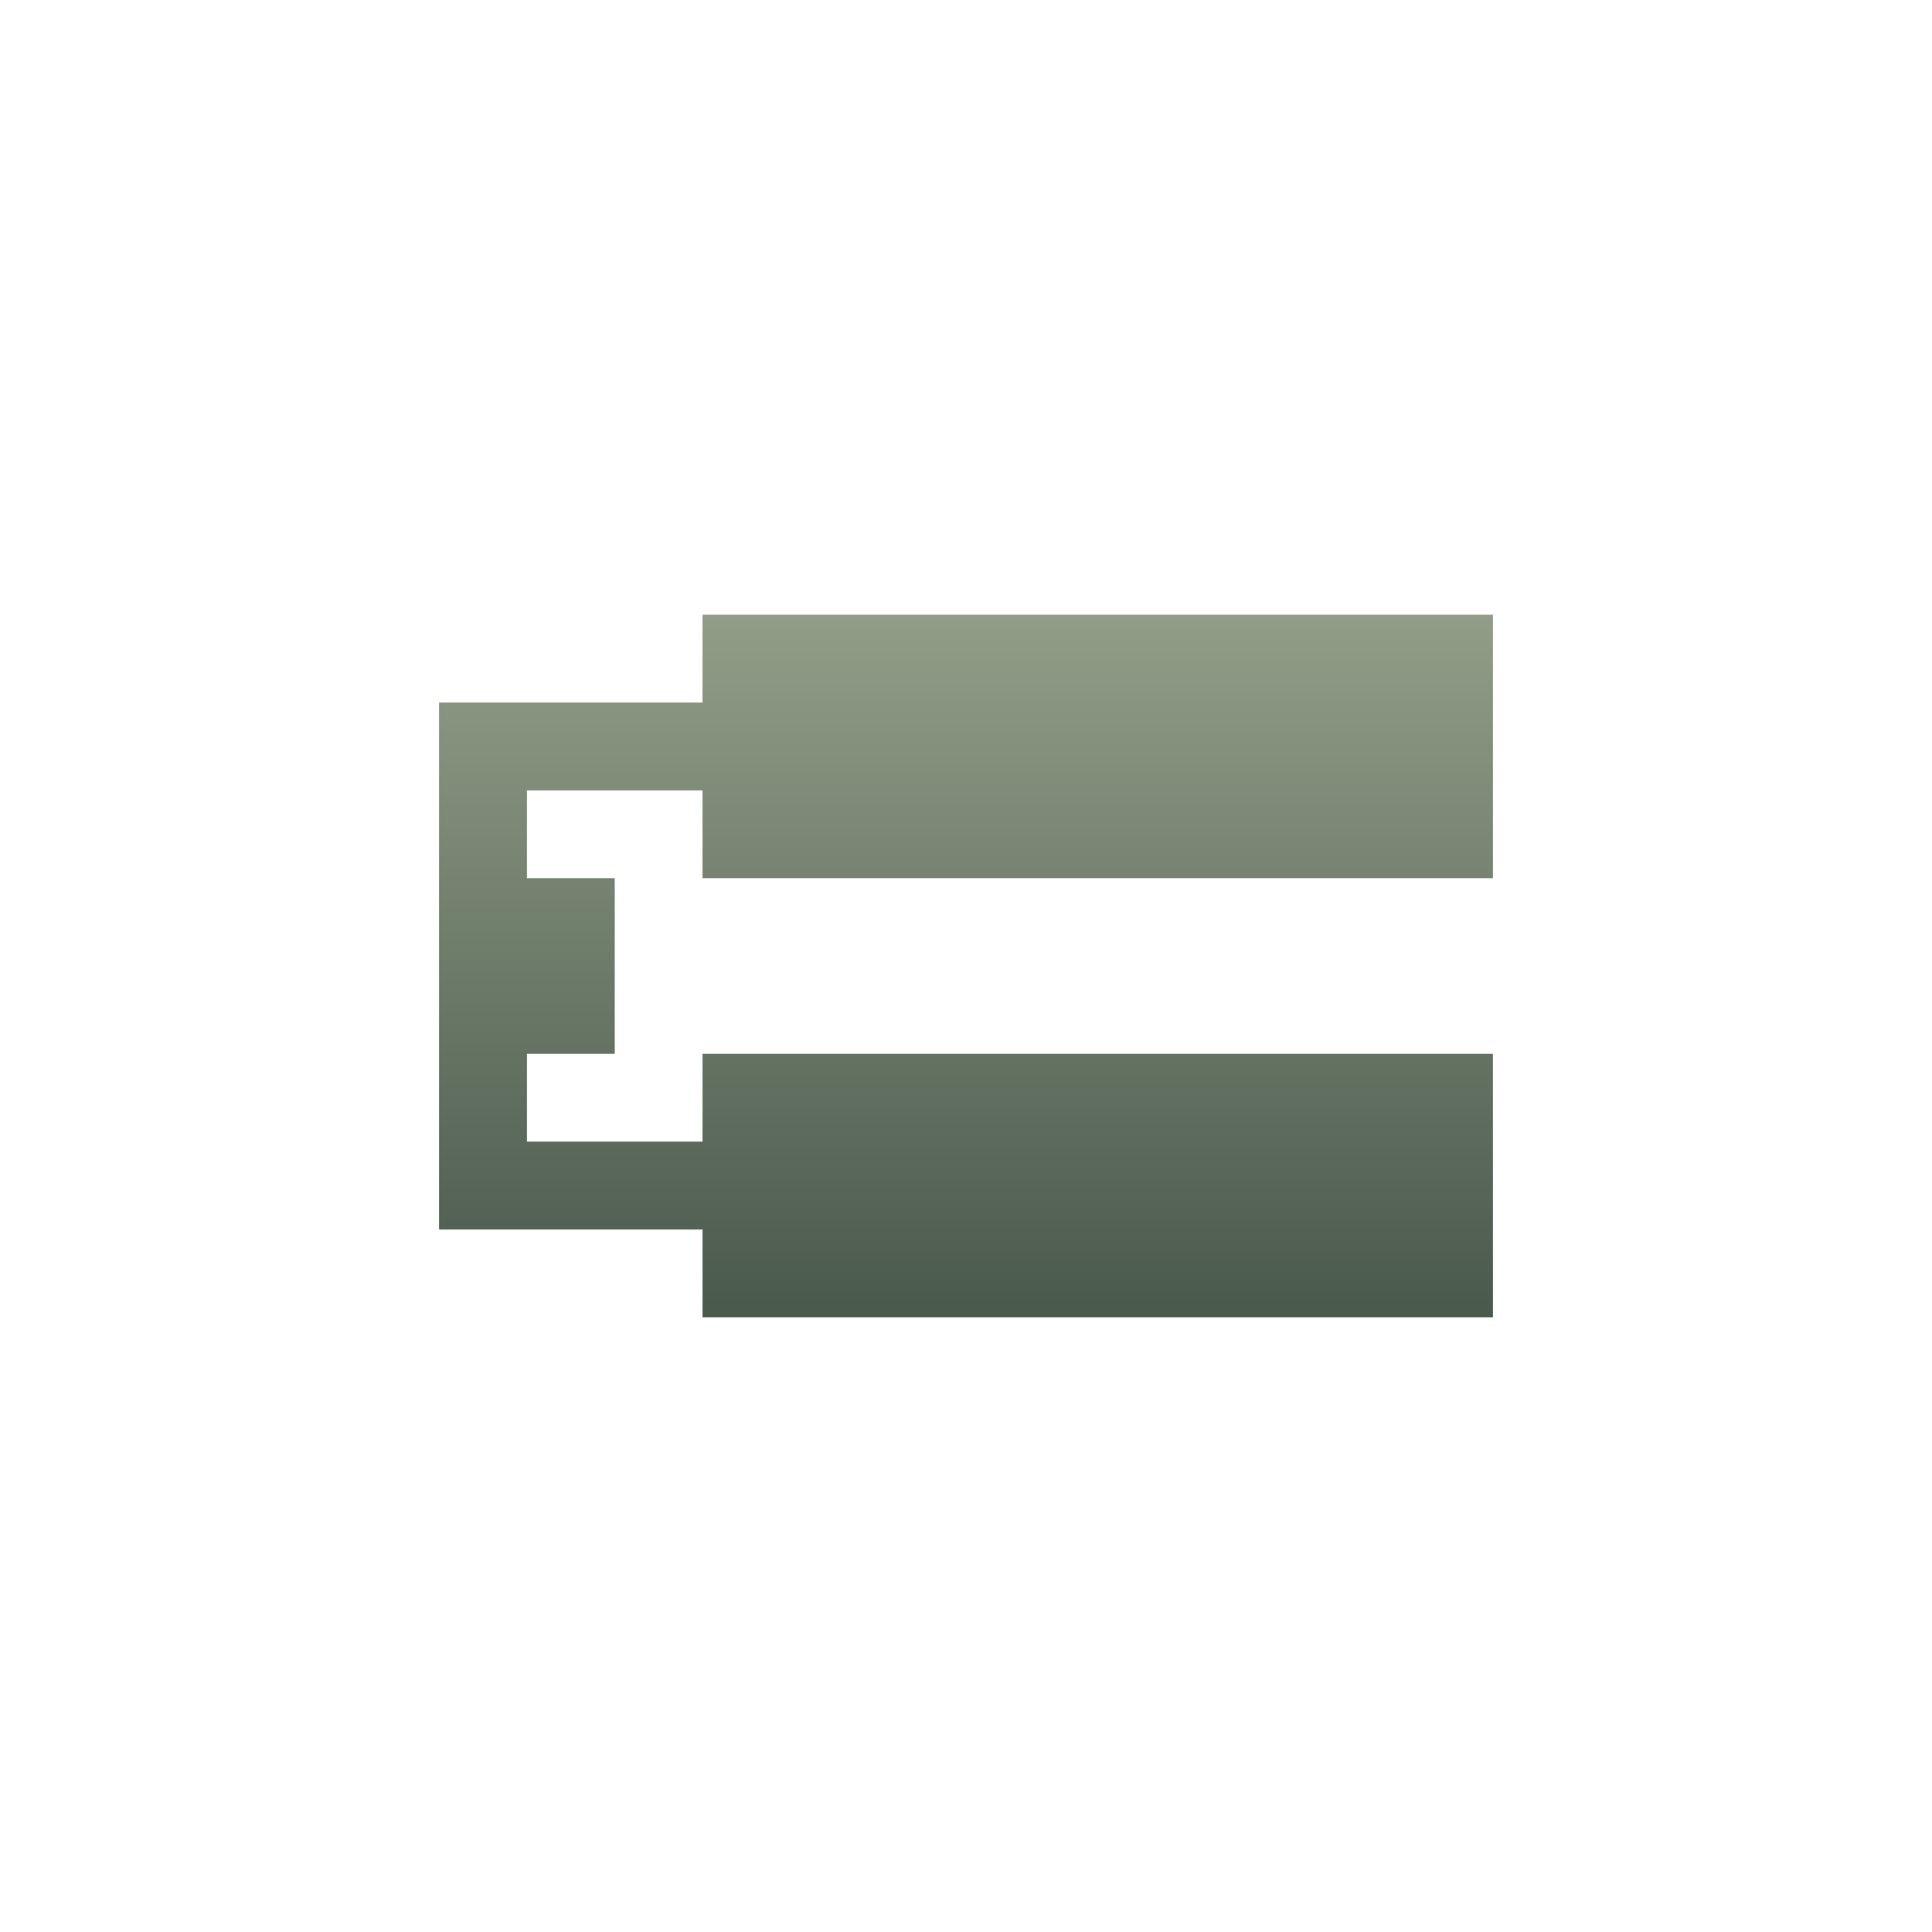 <svg xmlns="http://www.w3.org/2000/svg" width="22" height="22" version="1.1">
 <defs>
  <style id="current-color-scheme" type="text/css">
    .ColorScheme-Text { color: #d3dae3; } .ColorScheme-Highlight { color:#5294e2; }
  </style>
  <linearGradient id="sage" x1="0%" x2="0%" y1="0%" y2="100%">
    <stop offset="0%" style="stop-color:#919D87; stop-opacity:1"/>
    <stop offset="100%" style="stop-color:#49594C; stop-opacity:1"/>
  </linearGradient>
 </defs>
  <path fill="url(#sage)" class="ColorScheme-Text" d="M 5 4 L 5 5 L 2 5 L 2 11 L 5 11 L 5 12 L 14 12 L 14 9 L 5 9 L 5 10 L 3 10 L 3 9 L 4 9 L 4 7 L 3 7 L 3 6 L 5 6 L 5 7 L 14 7 L 14 4 L 5 4 z" transform="translate(3 3)"/>
</svg>

